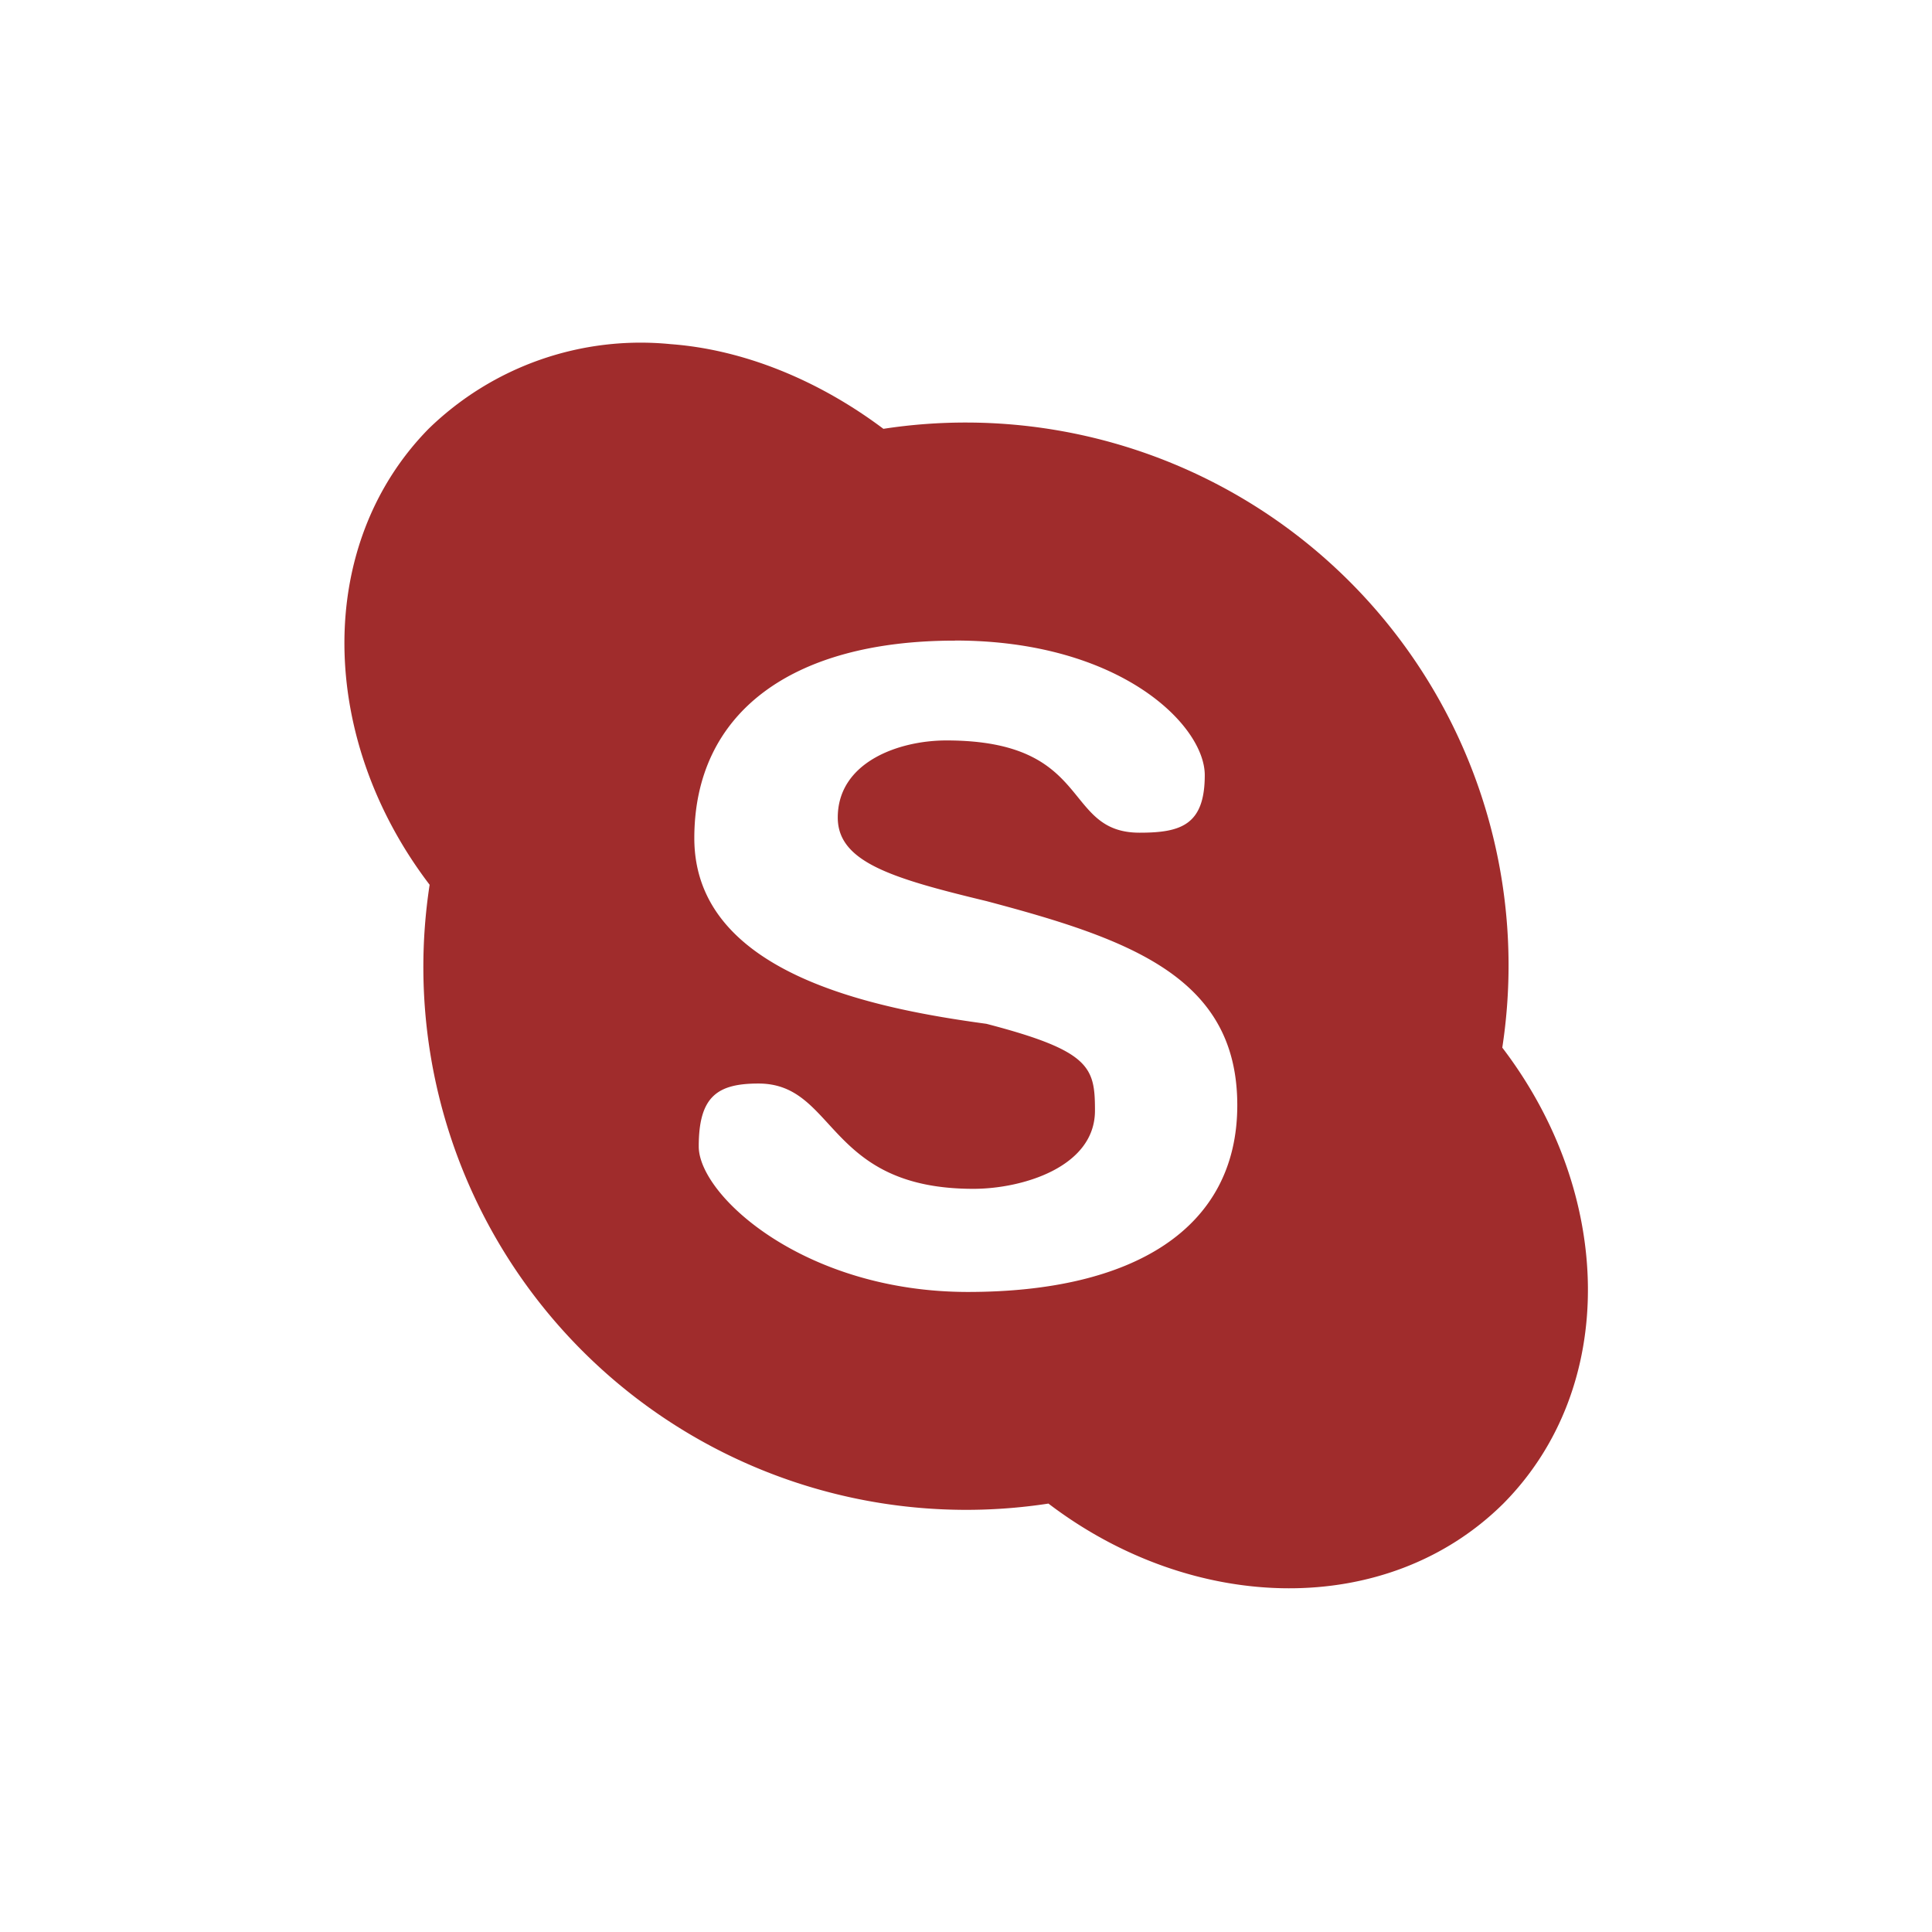 <?xml version="1.0" encoding="UTF-8" standalone="no"?>
<svg
   xmlns:dc="http://purl.org/dc/elements/1.1/"
   xmlns:cc="http://creativecommons.org/ns#"
   xmlns:rdf="http://www.w3.org/1999/02/22-rdf-syntax-ns#"
   xmlns:svg="http://www.w3.org/2000/svg"
   xmlns="http://www.w3.org/2000/svg"
   xmlns:sodipodi="http://sodipodi.sourceforge.net/DTD/sodipodi-0.dtd"
   xmlns:inkscape="http://www.inkscape.org/namespaces/inkscape"
   width="24"
   height="24"
   version="1.1"
   id="svg7"
   sodipodi:docname="im-skype.svg"
   inkscape:version="0.92.4 (5da689c313, 2019-01-14)">
  <sodipodi:namedview
     pagecolor="#ffffff"
     bordercolor="#666666"
     borderopacity="1"
     objecttolerance="10"
     gridtolerance="10"
     guidetolerance="10"
     inkscape:pageopacity="0"
     inkscape:pageshadow="2"
     inkscape:window-width="1078"
     inkscape:window-height="480"
     id="namedview9"
     showgrid="false"
     inkscape:zoom="9.8333333"
     inkscape:cx="-0.81355932"
     inkscape:cy="12"
     inkscape:window-x="0"
     inkscape:window-y="28"
     inkscape:window-maximized="0"
     inkscape:current-layer="svg7" />
  <defs
     id="defs3">
    <style
       id="current-color-scheme" />
  </defs>
  <path
     d="M 8.331,4.275 A 3.776,3.776 0 0 0 5.324,5.327 C 3.908,6.77 3.948,9.17 5.337,10.991 a 6.743,6.743 0 0 0 7.687,7.687 c 1.807,1.376 4.208,1.43 5.651,0 1.43,-1.443 1.376,-3.844 -0.013,-5.664 A 6.743,6.743 0 0 0 10.974,5.327 C 10.165,4.72 9.235,4.342 8.331,4.275 Z M 11.864,7.957 c 2.05,0 3.102,1.052 3.102,1.672 0,0.62 -0.297,0.715 -0.809,0.715 -0.971,0 -0.566,-1.146 -2.401,-1.146 -0.593,0 -1.349,0.27 -1.349,0.958 0,0.553 0.674,0.755 1.848,1.038 1.78,0.472 3.115,0.944 3.115,2.535 0,1.537 -1.295,2.32 -3.345,2.32 -2.036,0 -3.345,-1.2 -3.345,-1.807 0,-0.62 0.229,-0.782 0.742,-0.782 0.971,0 0.836,1.308 2.67,1.308 0.607,0 1.51,-0.27 1.51,-0.971 0,-0.539 -0.054,-0.742 -1.349,-1.079 -1.389,-0.189 -3.628,-0.62 -3.628,-2.306 0,-1.551 1.2,-2.454 3.237,-2.454 z"
     id="path5"
     inkscape:connector-curvature="0"
     style="color:#a02c2c;fill:currentColor;stroke-width:1.349" />
</svg>

